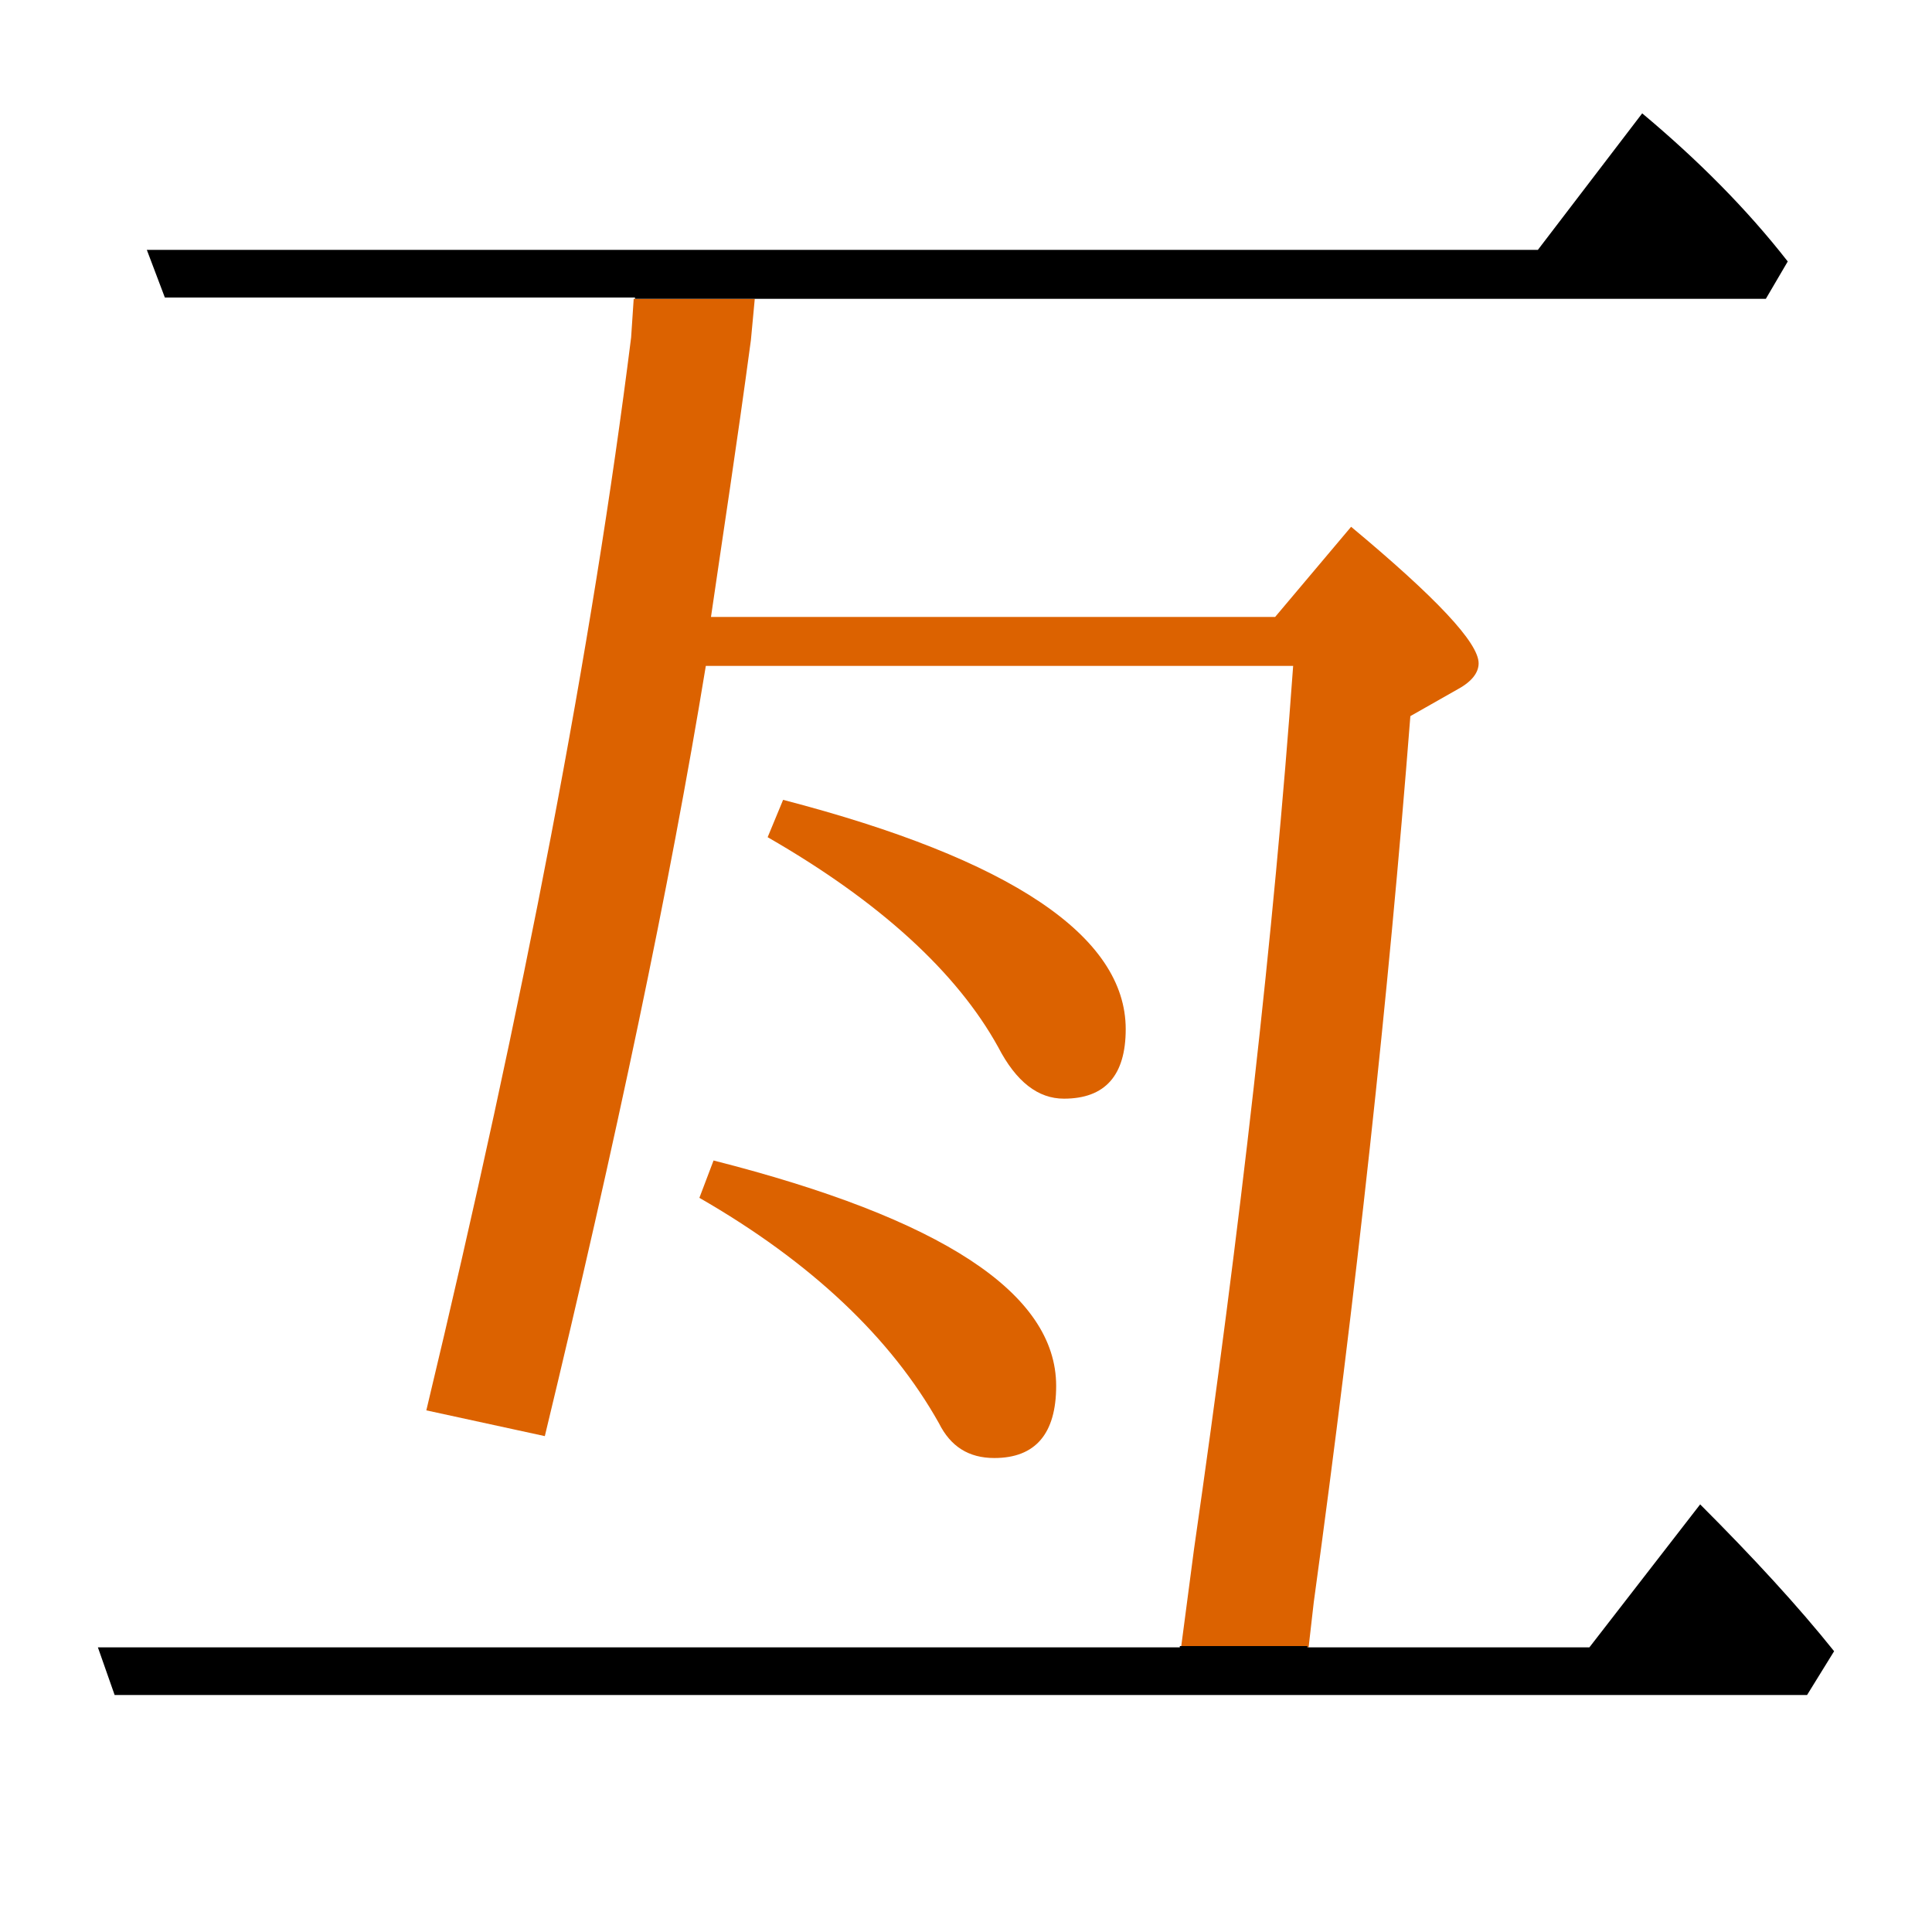 <?xml version="1.0" encoding="utf-8"?>
<!-- Generator: Adobe Illustrator 19.0.0, SVG Export Plug-In . SVG Version: 6.00 Build 0)  -->
<svg version="1.1" id="圖層_1" xmlns="http://www.w3.org/2000/svg" xmlns:xlink="http://www.w3.org/1999/xlink" x="0px" y="0px"
	 viewBox="45 -33.8 150 150" style="enable-background:new 45 -33.8 150 150;" xml:space="preserve">
<style type="text/css">
	.st0{enable-background:new    ;}
	.st1{fill:#DC6200;}
</style>
<g class="st0">
	<path class="st1" d="M147,90.6c3.3-24.1,5.8-47,7.5-68.8l3.7-2.1c1.1-0.6,1.6-1.3,1.6-2c0-1.6-3.3-5.1-9.9-10.6l-5.9,7h-43.8
		c0.9-6.2,2-13.3,3.1-21.5l0.3-3.2h-9.4L94-7.6c-3,23.9-8.3,51.6-15.9,83.3l9.2,2c5.5-22.8,9.7-42.7,12.5-59.8h45.6
		c-1.5,20.8-4.1,43.6-7.7,68.6l-1,7.6h9.9L147,90.6z"/>
	<path d="M177,83l-8.6,11.1h-21.9l0-0.1h-9.9l0,0.1h-84l1.3,3.7h131.4l2.1-3.4C184.6,90.9,181.1,87.1,177,83z"/>
	<path d="M103.7-10.6h78.4l1.7-2.9c-3.2-4.1-7-7.9-11.3-11.5l-8.1,10.6H56.4l1.4,3.7h36.5l0,0.1h9.4L103.7-10.6z"/>
	<path class="st1" d="M99.3,59.2c8.7,5,14.9,10.9,18.6,17.5c0.9,1.8,2.3,2.7,4.3,2.7c3.2,0,4.8-1.9,4.8-5.6c0-7.2-8.9-13-26.6-17.5
		L99.3,59.2z"/>
	<path class="st1" d="M127.6,51.5c3.2,0,4.8-1.8,4.8-5.4c0-7.2-8.9-13.2-26.6-17.8l-1.2,2.9c8.7,5,14.7,10.5,17.9,16.3
		C123.9,50.2,125.6,51.5,127.6,51.5z"/>
</g>
</svg>
